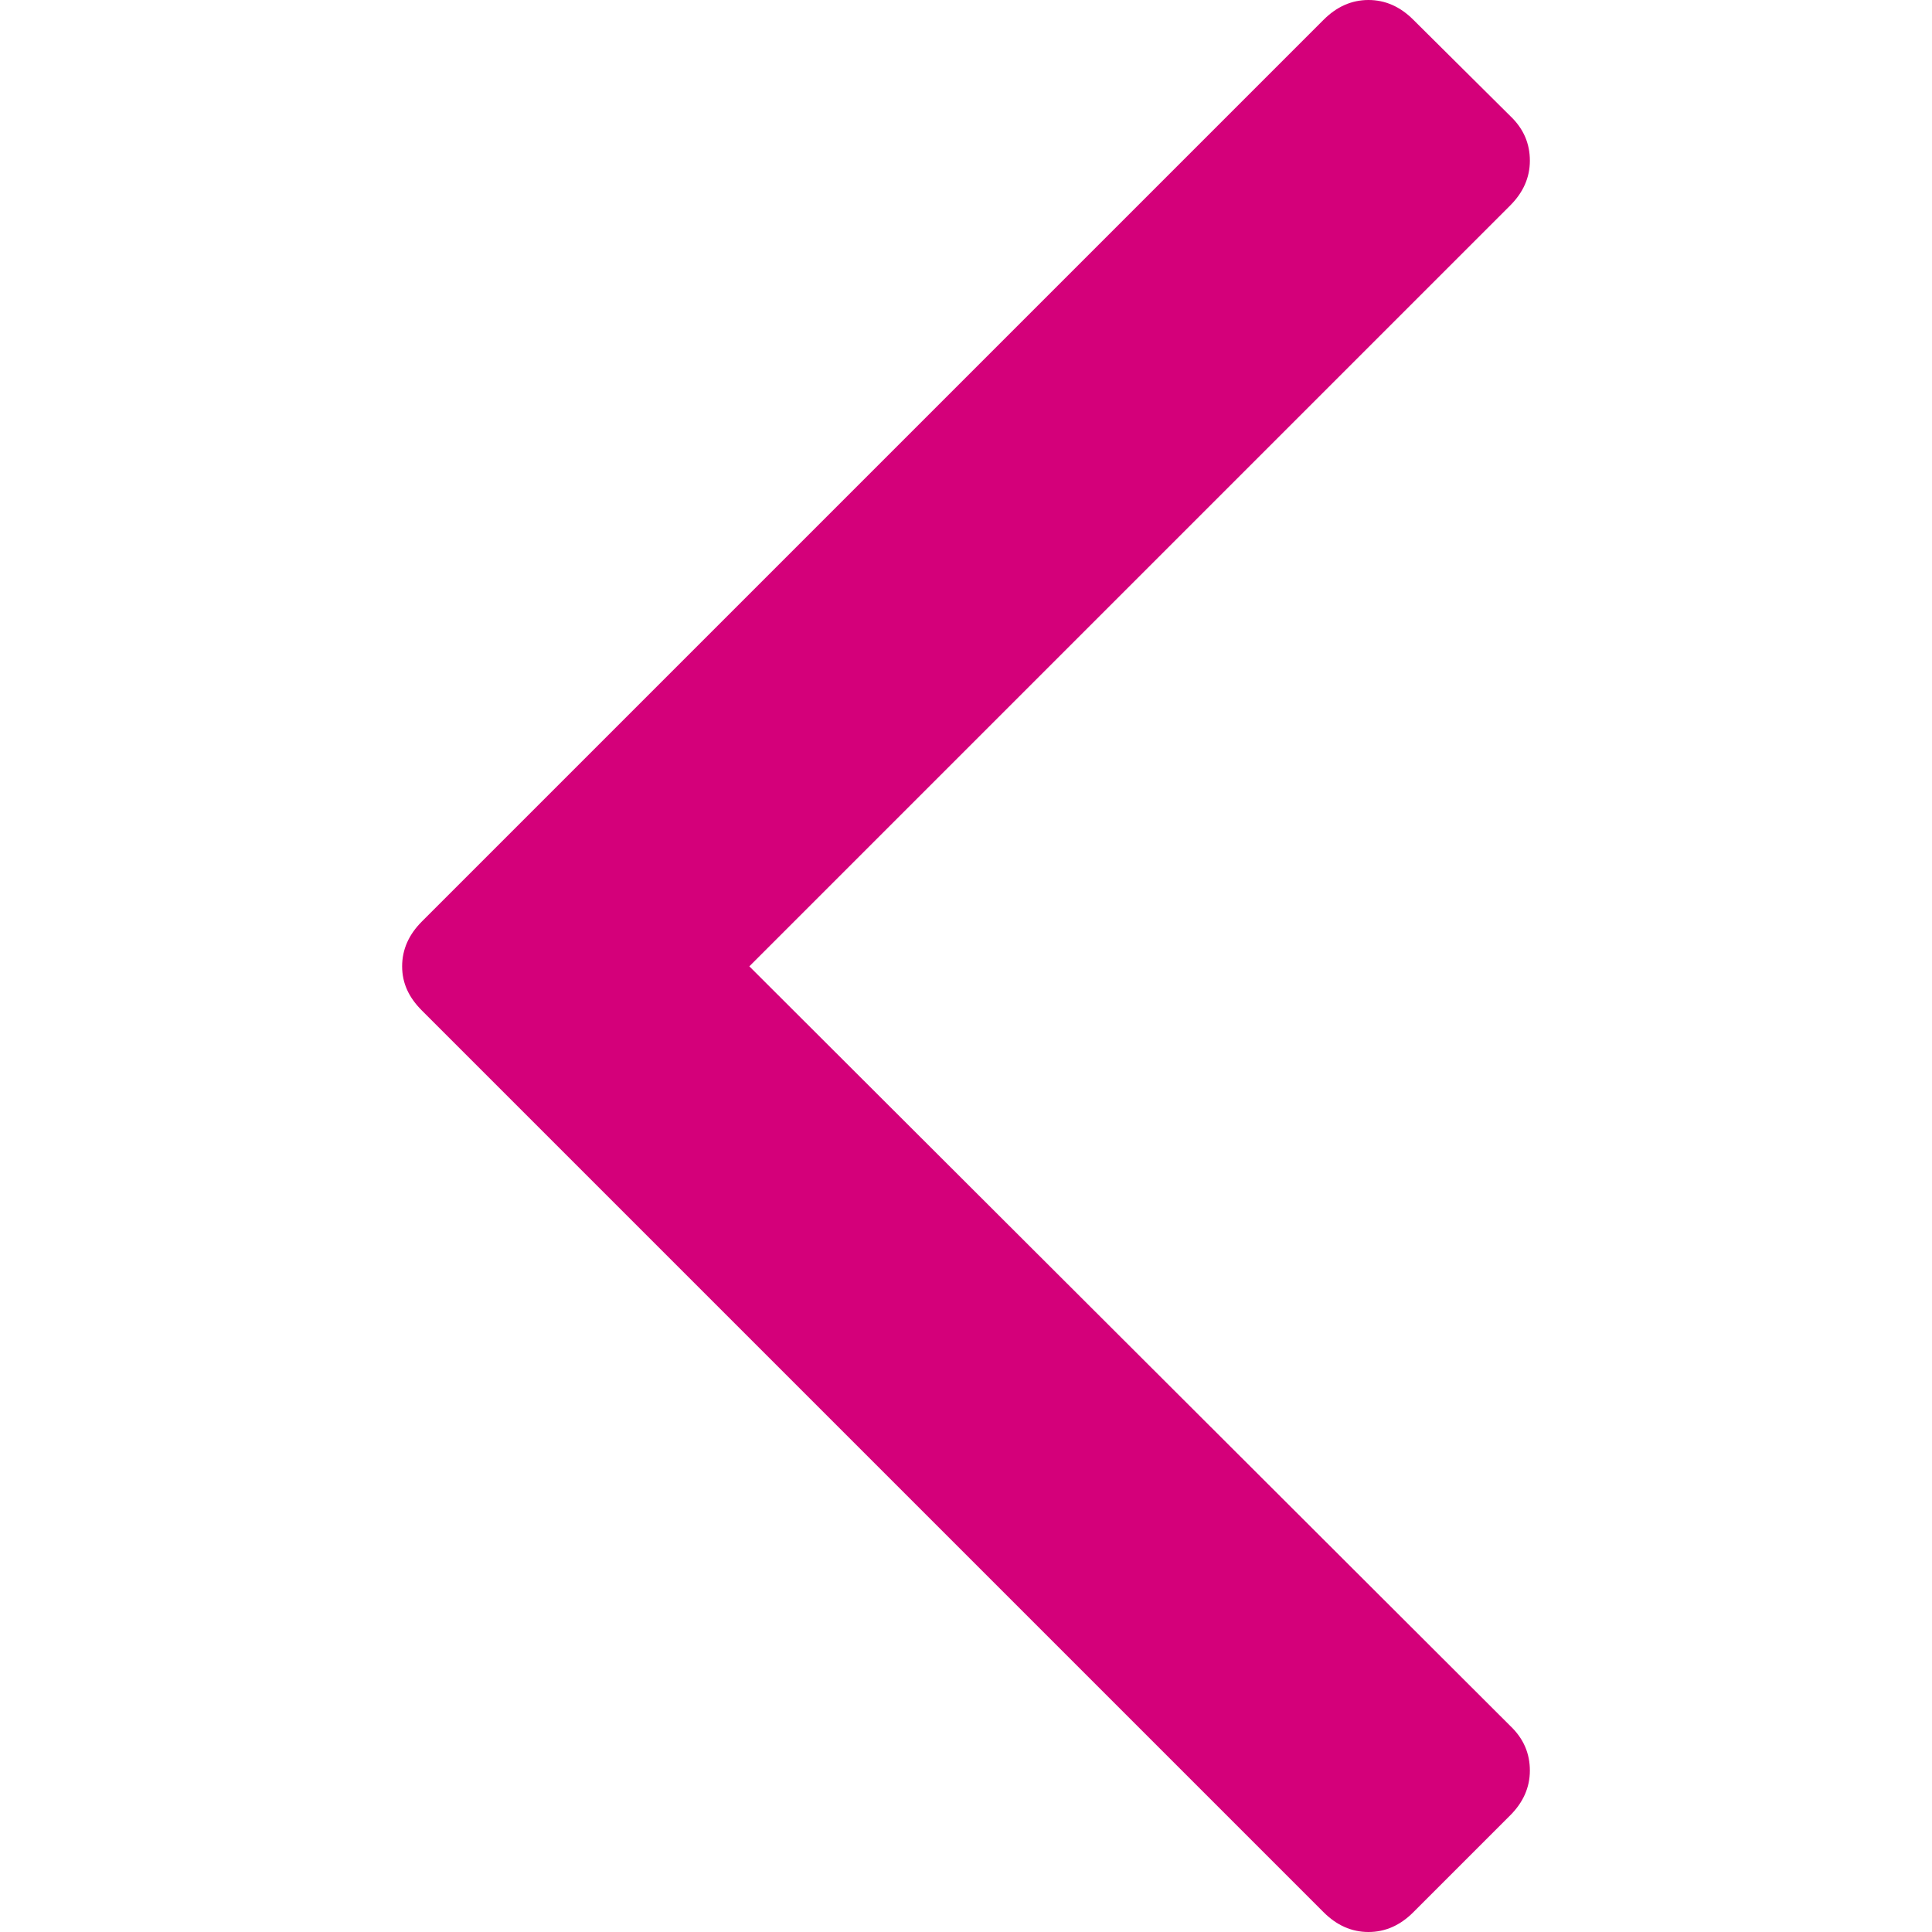 <?xml version="1.0" encoding="utf-8"?>
<!-- Generator: Adobe Illustrator 22.0.1, SVG Export Plug-In . SVG Version: 6.00 Build 0)  -->
<svg version="1.1" id="Capa_1" xmlns="http://www.w3.org/2000/svg" xmlns:xlink="http://www.w3.org/1999/xlink" x="0px" y="0px"
	 viewBox="0 0 284.9 284.9" style="enable-background:new 0 0 284.9 284.9;" xml:space="preserve">
<style type="text/css">
	.st0{fill:#D4007A;}
</style>
<g>
	<path class="st0" d="M62.2,149l133,133c1.9,1.9,4.1,2.9,6.6,2.9c2.5,0,4.7-1,6.6-2.9l14.3-14.3c1.9-1.9,2.9-4.1,2.9-6.6
		s-0.9-4.7-2.9-6.6L110.5,142.5L222.7,30.3c1.9-1.9,2.9-4.1,2.9-6.6c0-2.5-0.9-4.7-2.9-6.6L208.4,2.9c-1.9-1.9-4.1-2.9-6.6-2.9
		c-2.5,0-4.7,1-6.6,2.9l-133,133c-1.9,1.9-2.9,4.1-2.9,6.6S60.3,147.1,62.2,149z"/>
</g>
</svg>

